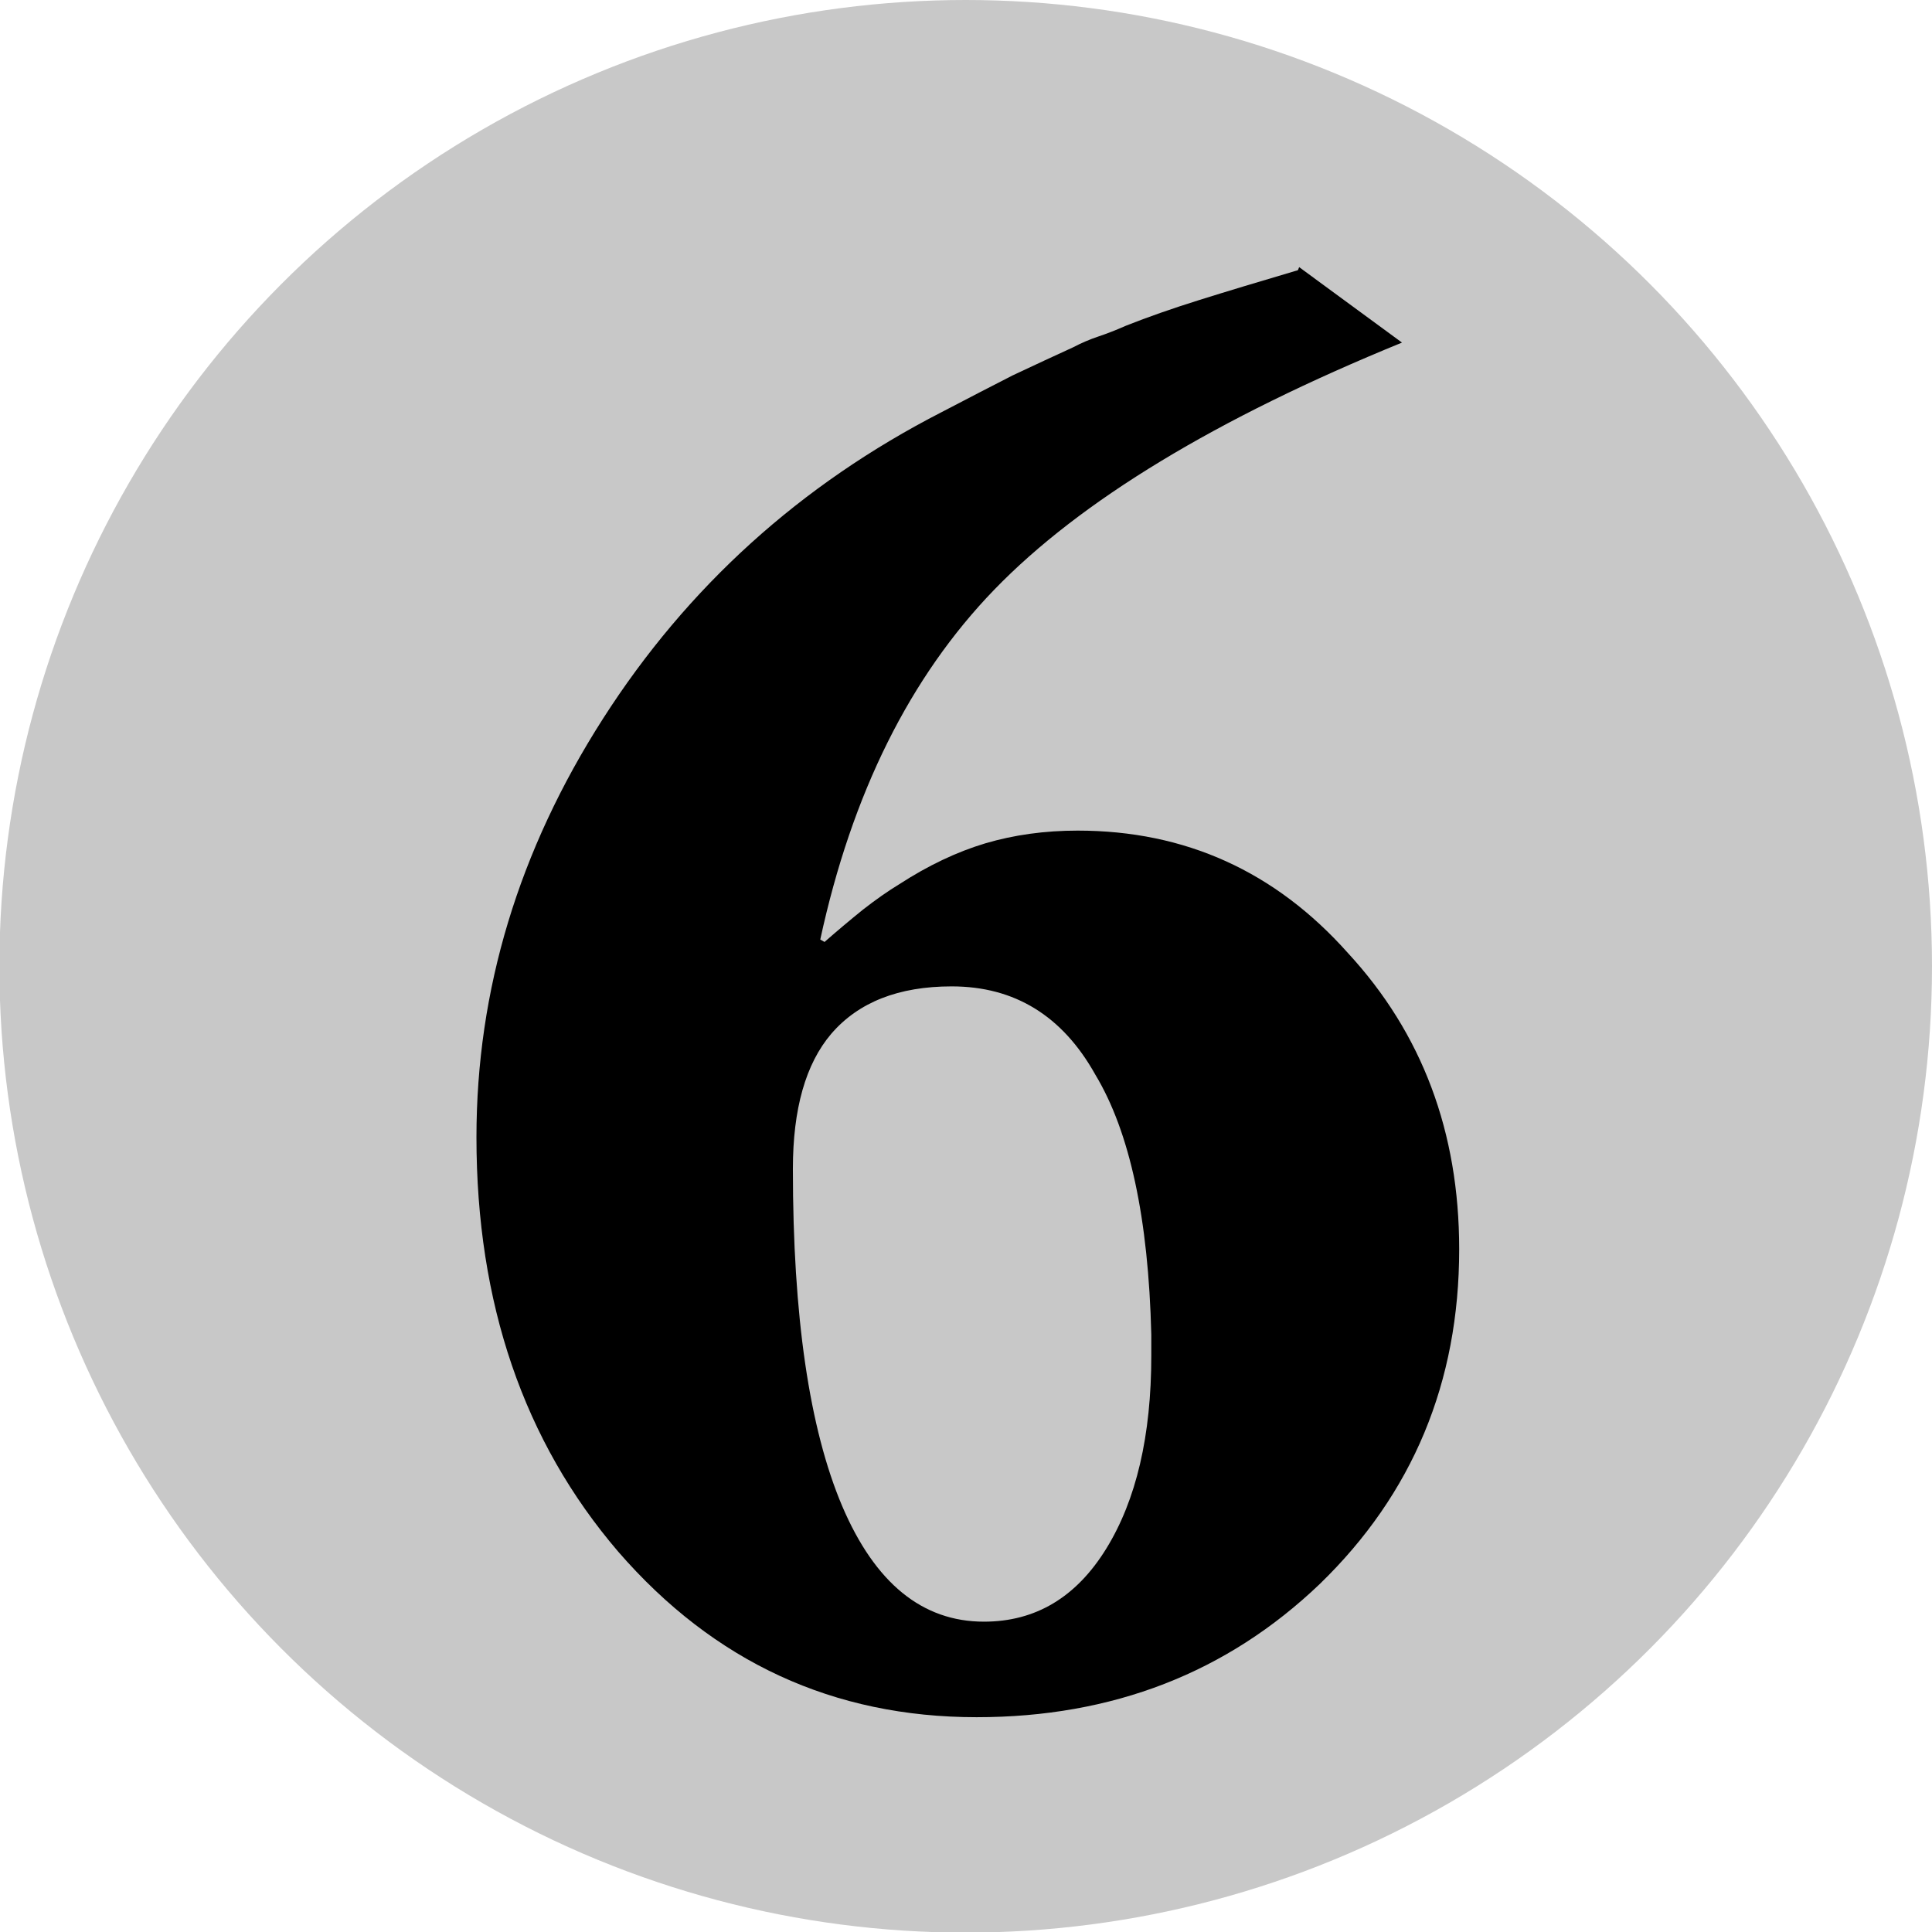 <?xml version="1.0" encoding="UTF-8" standalone="no"?>
<svg
   xmlns:dc="http://purl.org/dc/elements/1.1/"
   xmlns:cc="http://creativecommons.org/ns#"
   xmlns:rdf="http://www.w3.org/1999/02/22-rdf-syntax-ns#"
   xmlns:svg="http://www.w3.org/2000/svg"
   xmlns="http://www.w3.org/2000/svg"
   xmlns:sodipodi="http://sodipodi.sourceforge.net/DTD/sodipodi-0.dtd"
   xmlns:inkscape="http://www.inkscape.org/namespaces/inkscape"
   sodipodi:docname="generic-mana-symbol-6.svg"
   inkscape:version="1.0 (4035a4fb49, 2020-05-01)"
   id="svg8"
   version="1.1"
   viewBox="0 0 3.175 3.175"
   height="12"
   width="12">
  <defs
     id="defs2" />
  <sodipodi:namedview
     inkscape:window-maximized="1"
     inkscape:window-y="-9"
     inkscape:window-x="-9"
     inkscape:window-height="1001"
     inkscape:window-width="1920"
     inkscape:pagecheckerboard="true"
     units="px"
     showgrid="true"
     inkscape:document-rotation="0"
     inkscape:current-layer="layer1"
     inkscape:document-units="px"
     inkscape:cy="10.5"
     inkscape:cx="10.5"
     inkscape:zoom="37"
     inkscape:pageshadow="2"
     inkscape:pageopacity="0.0"
     borderopacity="1.0"
     bordercolor="#666666"
     pagecolor="#ffffff"
     id="base">
    <inkscape:grid
       id="grid833"
       type="xygrid" />
  </sodipodi:namedview>
  <g
     id="layer1"
     inkscape:groupmode="layer"
     inkscape:label="Layer 1">
    <g
       transform="translate(0,-4.233)"
       id="g1082">
      <g
         id="g1037">
        <circle
           r="1.588"
           cy="5.821"
           cx="1.587"
           id="path857-3-5-9-3"
           style="fill:#c8c8c8;fill-opacity:1;fill-rule:evenodd;stroke:none;stroke-width:0.016;stroke-linecap:round;stroke-linejoin:bevel" />
        <g
           style="font-style:normal;font-variant:normal;font-weight:normal;font-stretch:normal;font-size:3.528px;line-height:1.25;font-family:MPlantin-Bold;-inkscape-font-specification:MPlantin-Bold;text-align:center;text-anchor:middle;stroke-width:0.265"
           id="text987-8"
           aria-label="6">
          <path
             id="path836"
             style="font-style:normal;font-variant:normal;font-weight:normal;font-stretch:normal;font-size:3.528px;font-family:MPlantin-Bold;-inkscape-font-specification:MPlantin-Bold;text-align:center;text-anchor:middle;stroke-width:0.265"
             d="M 2.135,4.672 2.304,4.796 Q 1.846,4.983 1.634,5.202 1.426,5.417 1.348,5.777 l 0.007,0.004 q 0.032,-0.028 0.063,-0.053 0.032,-0.025 0.06,-0.042 0.071,-0.046 0.141,-0.067 0.071,-0.021 0.152,-0.021 0.265,0 0.444,0.201 0.183,0.198 0.183,0.487 0,0.328 -0.229,0.55 -0.229,0.219 -0.564,0.219 -0.353,0 -0.589,-0.272 -0.233,-0.272 -0.233,-0.681 0,-0.363 0.208,-0.688 0.208,-0.325 0.557,-0.504 0.067,-0.035 0.116,-0.06 0.053,-0.025 0.099,-0.046 0.021,-0.011 0.042,-0.018 0.021,-0.007 0.046,-0.018 0.053,-0.021 0.12,-0.042 0.067,-0.021 0.162,-0.049 z M 1.892,6.426 Q 1.885,6.14 1.8,5.999 1.719,5.854 1.564,5.854 q -0.131,0 -0.198,0.078 -0.063,0.074 -0.063,0.222 0,0.363 0.081,0.554 0.081,0.19 0.233,0.19 0.127,0 0.201,-0.12 0.074,-0.12 0.074,-0.317 v -0.035 z" />
        </g>
      </g>
    </g>
  </g>
</svg>
